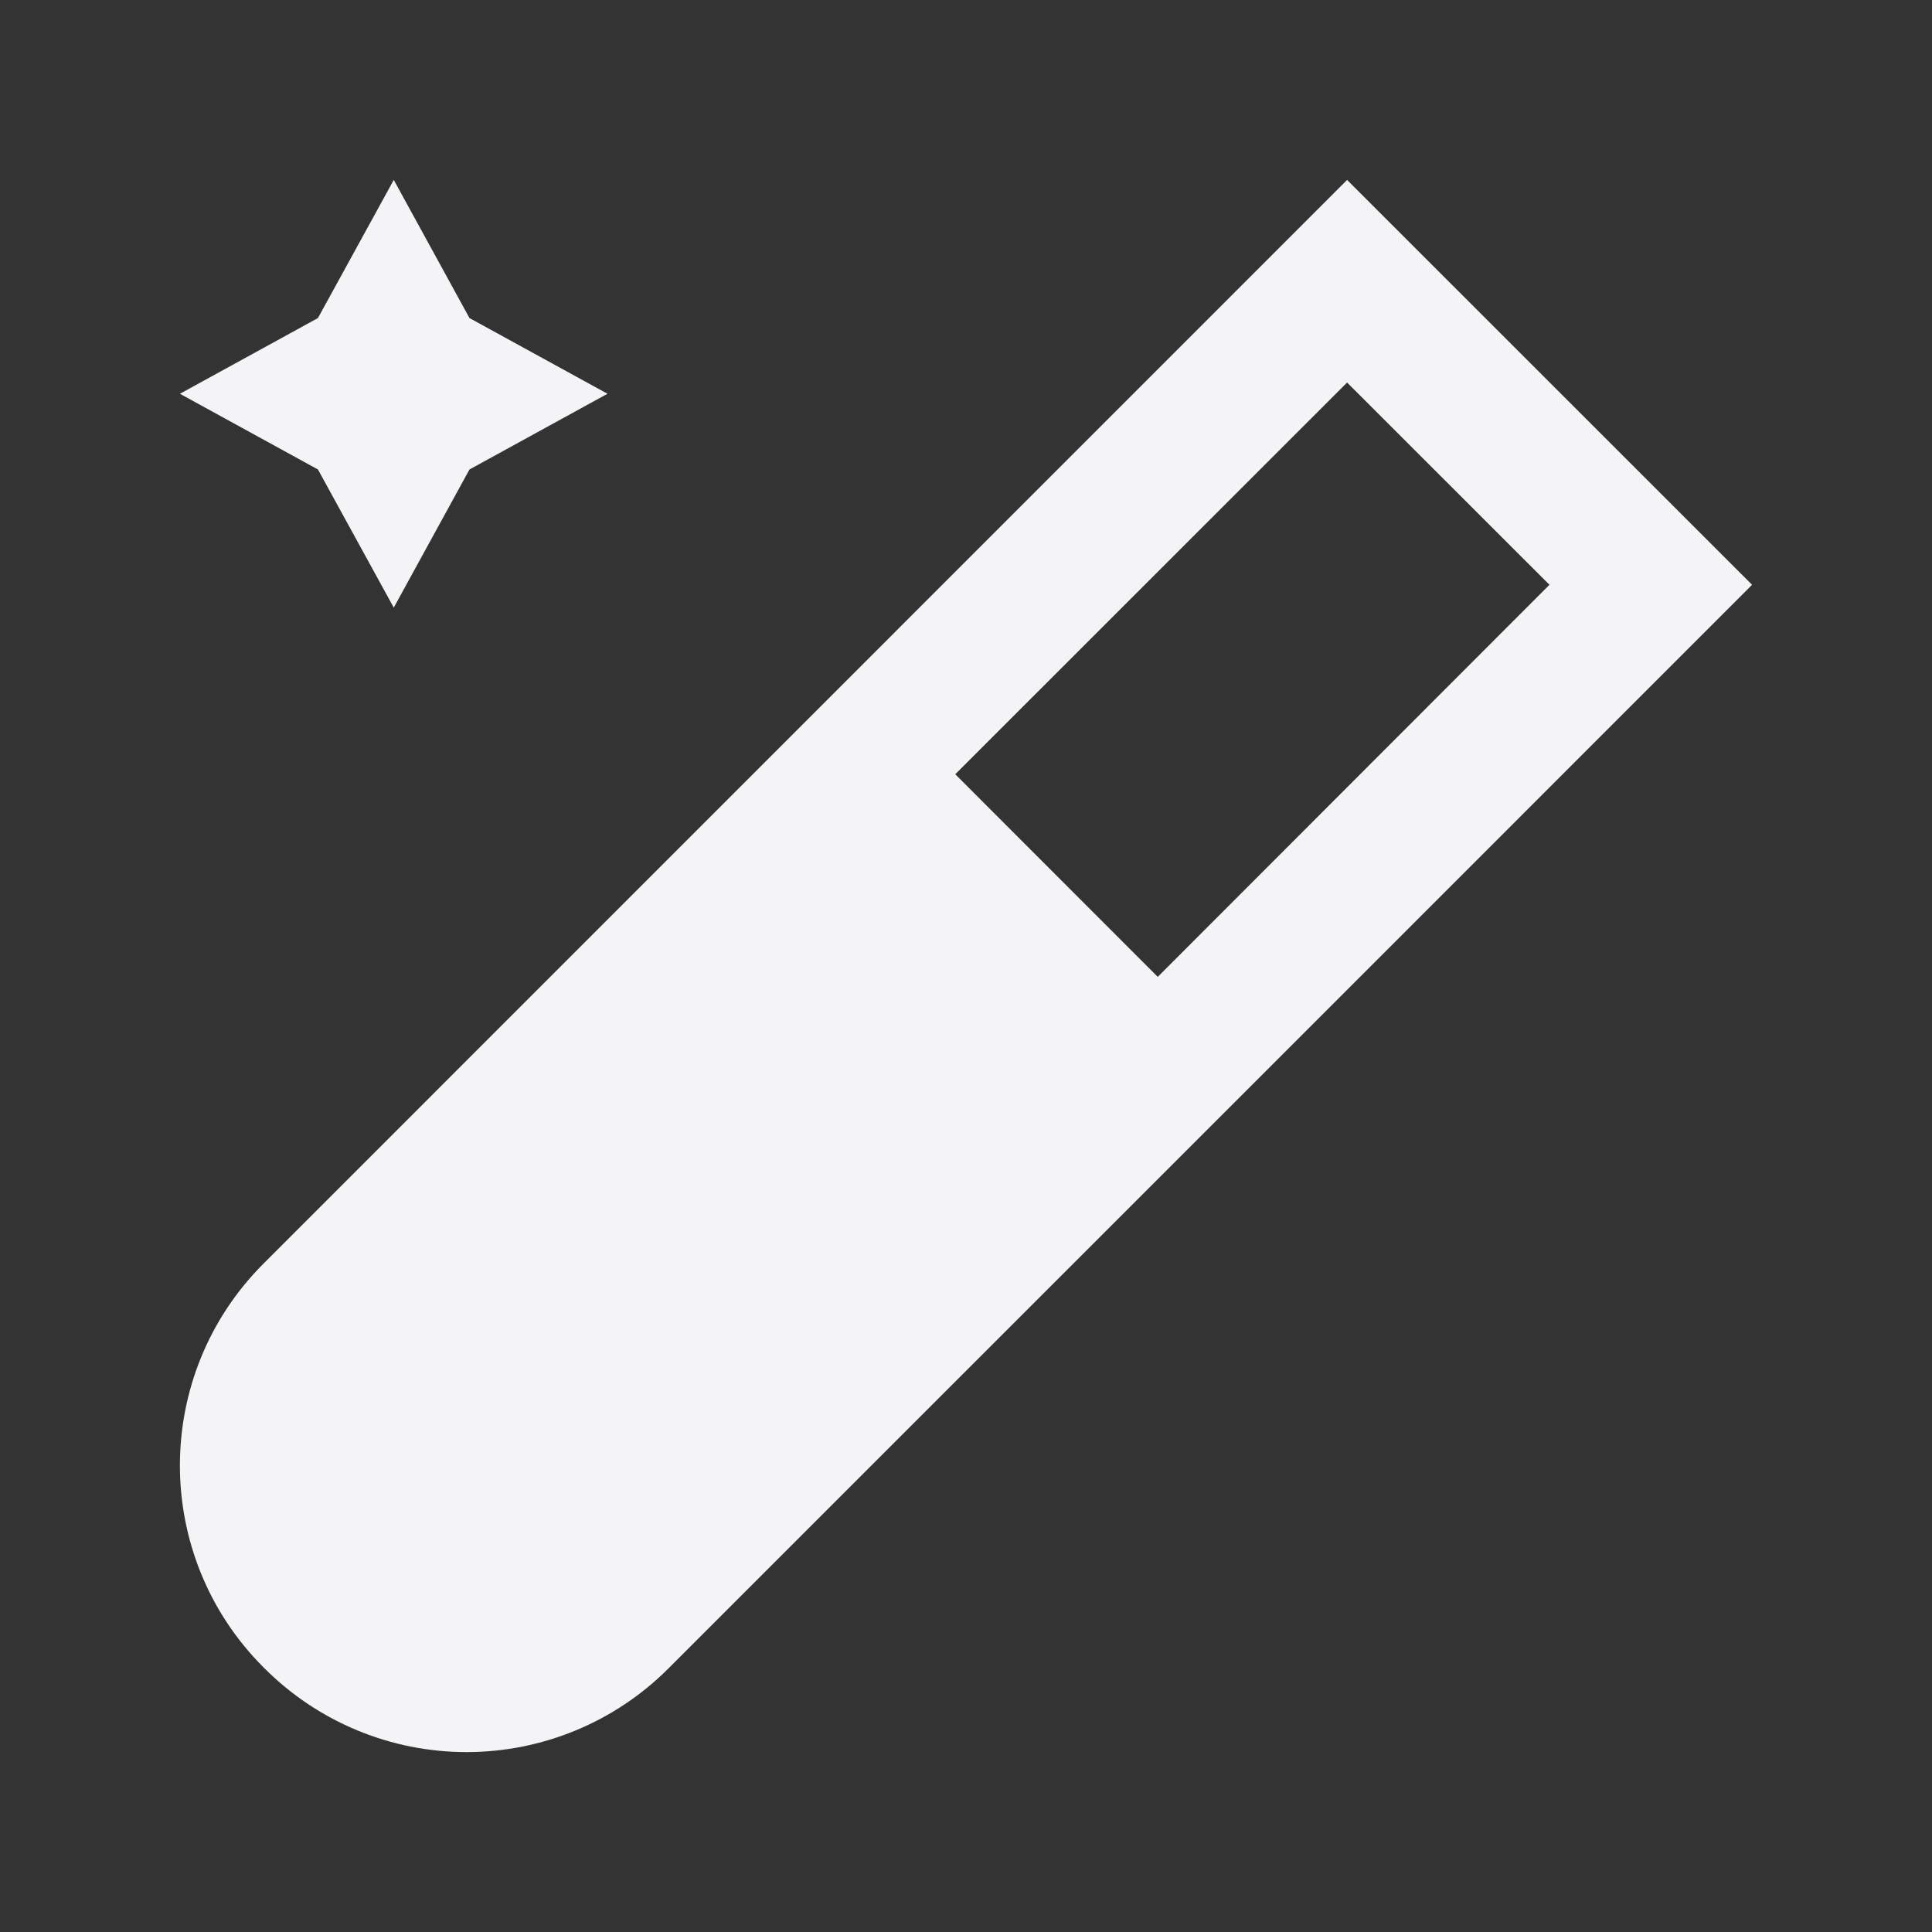 <svg xmlns="http://www.w3.org/2000/svg" style="fill-rule:evenodd;clip-rule:evenodd;stroke-linejoin:round;stroke-miterlimit:2" width="100%" height="100%" viewBox="0 0 16 16" xml:space="preserve">
 <rect x="0" y="0" width="16" height="16" fill="#333333" stroke="none"/>
 <defs>
  <style id="current-color-scheme" type="text/css">
   .ColorScheme-Text { color:#f4f4f7; } .ColorScheme-Highlight { color:#4285f4; } .ColorScheme-NeutralText { color:#ff9800; } .ColorScheme-PositiveText { color:#4caf50; } .ColorScheme-NegativeText { color:#f44336; }
  </style>
 </defs>
 <path style="fill:currentColor;" class="ColorScheme-Text" d="M11.156,1.49c0,-0 -5.976,5.976 -8.973,8.974c-0.924,0.923 -0.924,2.421 -0.001,3.344c0.003,0.003 0.006,0.006 0.009,0.009c0.444,0.444 1.045,0.693 1.673,0.693c0.627,0 1.229,-0.249 1.672,-0.693c2.998,-2.997 8.974,-8.974 8.974,-8.974l-3.354,-3.353Zm-7.895,-0l-0.628,1.144l-1.143,0.627l1.143,0.627l0.628,1.144l0.627,-1.144l1.143,-0.627l-1.143,-0.627l-0.627,-1.144Zm7.895,1.678l1.676,1.675l-3.244,3.247l-1.677,-1.678l3.245,-3.244Z"/>
</svg>
